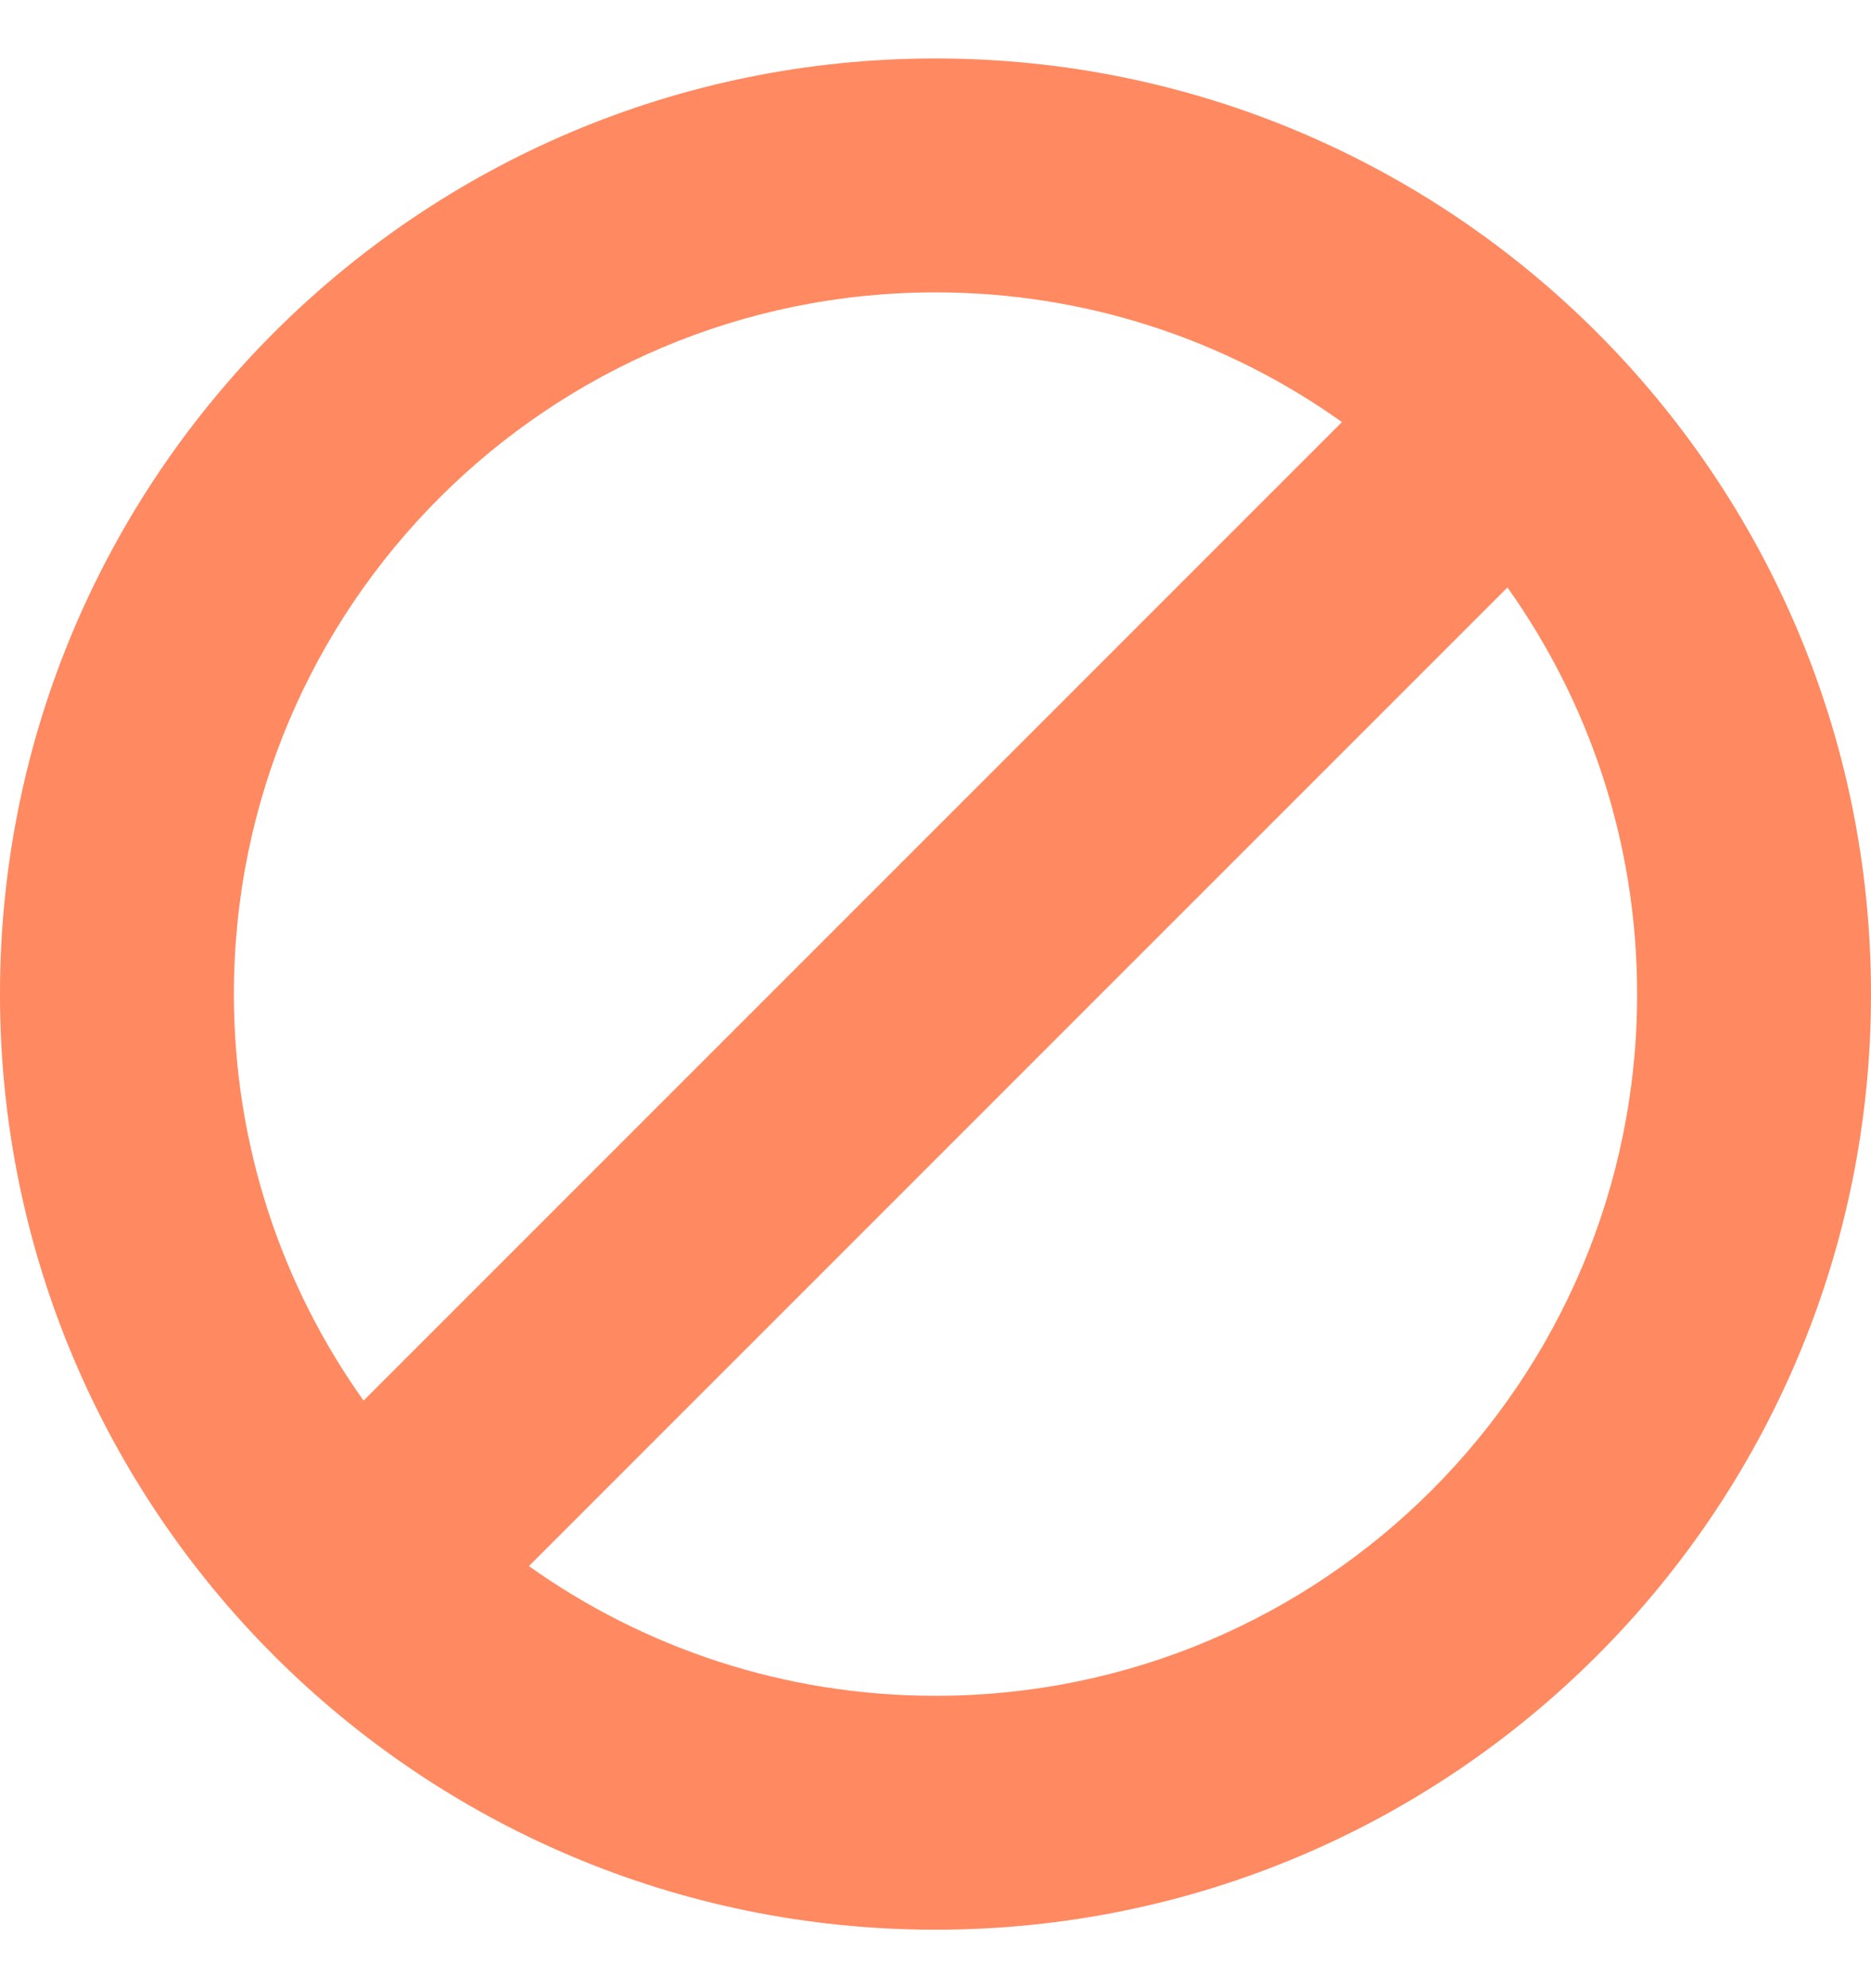 <svg width="16" height="17" viewBox="0 0 16 17" fill="none" xmlns="http://www.w3.org/2000/svg">
<path d="M16 8.5C16 12.918 12.418 16.5 8 16.5C3.582 16.5 0 12.918 0 8.5C0 4.082 3.582 0.5 8 0.5C12.418 0.5 16 4.082 16 8.5ZM14 8.5C14 7.204 13.589 6.004 12.891 5.023L4.523 13.391C5.504 14.089 6.704 14.5 8 14.5C11.314 14.5 14 11.814 14 8.5ZM11.476 3.609C10.496 2.911 9.296 2.5 8 2.5C4.686 2.5 2 5.186 2 8.5C2 9.796 2.411 10.996 3.109 11.976L11.476 3.609Z" fill="#FF8960"/>
</svg>
